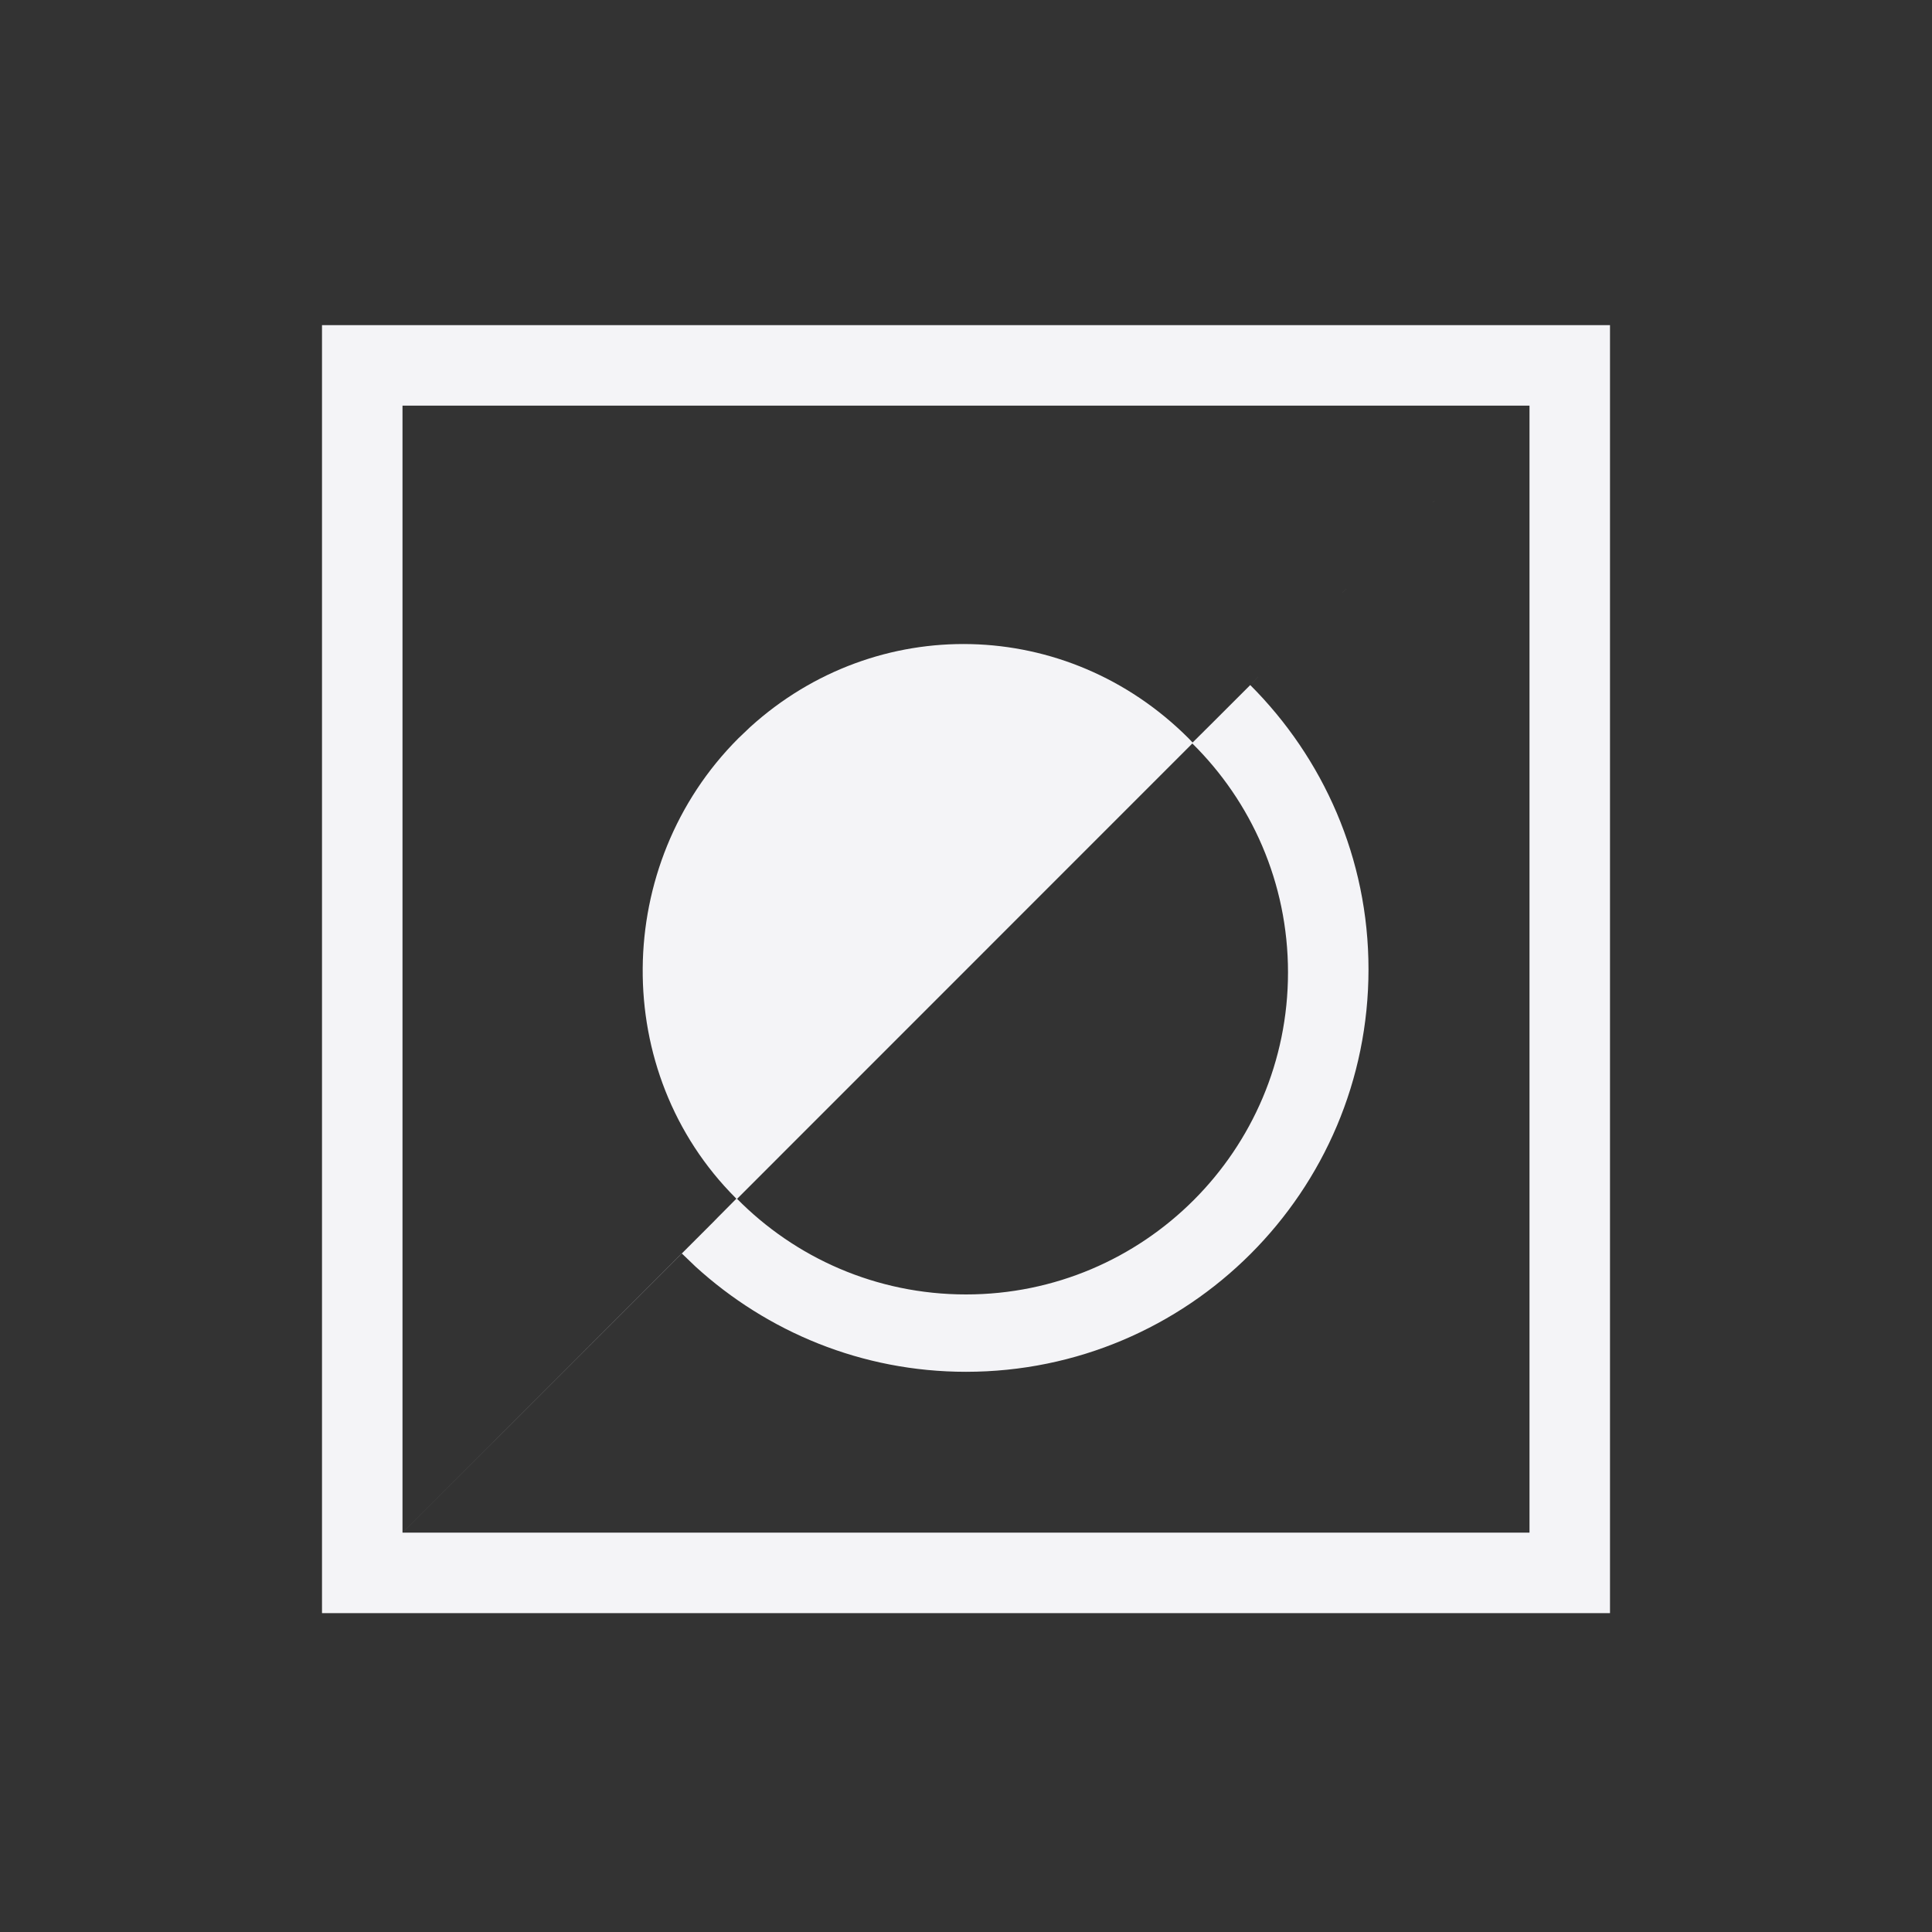 <svg xmlns="http://www.w3.org/2000/svg" width="24" height="24" viewBox="0 0 24 24">
  <rect x="0" y="0" width="24" height="24" fill="#333333" stroke="none"/>
  <g fill="none" fill-rule="evenodd">
    <path fill="#f4f4f7" fill-rule="nonzero" d="M5,5.039 L5,19.039 L19,19.039 L19,5.039 L5,5.039 Z M4,4.039 L20,4.039 L20,20.039 L4,20.039 L4,4.039 Z"/>
    <path fill="#f4f4f7" fill-rule="nonzero" d="M8.545,15.496 C8.528,15.512 8.514,15.526 8.503,15.538 L8.469,15.572 L5,19.039 Z M12,7.039 C13.294,7.039 14.47,7.536 15.358,8.344 L15.53,8.509 L15.082,8.957 L15.14,8.9 L14.849,9.193 C14.124,8.456 13.115,8 12,8 C9.791,8 8,9.791 8,12 C8,13.115 8.456,14.123 9.192,14.848 L8.469,15.57 C7.564,14.665 7,13.42 7,12.039 C7,9.278 9.239,7.039 12,7.039 Z M8.76,15.28 L8.674,15.366 C8.701,15.34 8.73,15.311 8.76,15.28 Z M19,5.039 L15.531,8.51 L15.531,8.51 L15.53,8.509 L19,5.039 Z M9.193,14.849 L8.972,15.068 C9.034,15.006 9.101,14.939 9.173,14.868 L9.192,14.848 C9.192,14.849 9.192,14.849 9.193,14.849 Z" transform="rotate(-180 12 12.04)"/>
    <path fill="#f4f4f7" fill-rule="nonzero" d="M12.558,6.627 C12.565,6.627 12.571,6.627 12.578,6.627 L12.577,14.641 L12.499,14.643 C10.359,14.643 8.653,13.004 8.549,10.893 L8.544,10.688 C8.544,8.479 10.349,6.627 12.558,6.627 Z" transform="scale(1 -1) rotate(-45 -15.115 0)"/>
  </g>
</svg>
